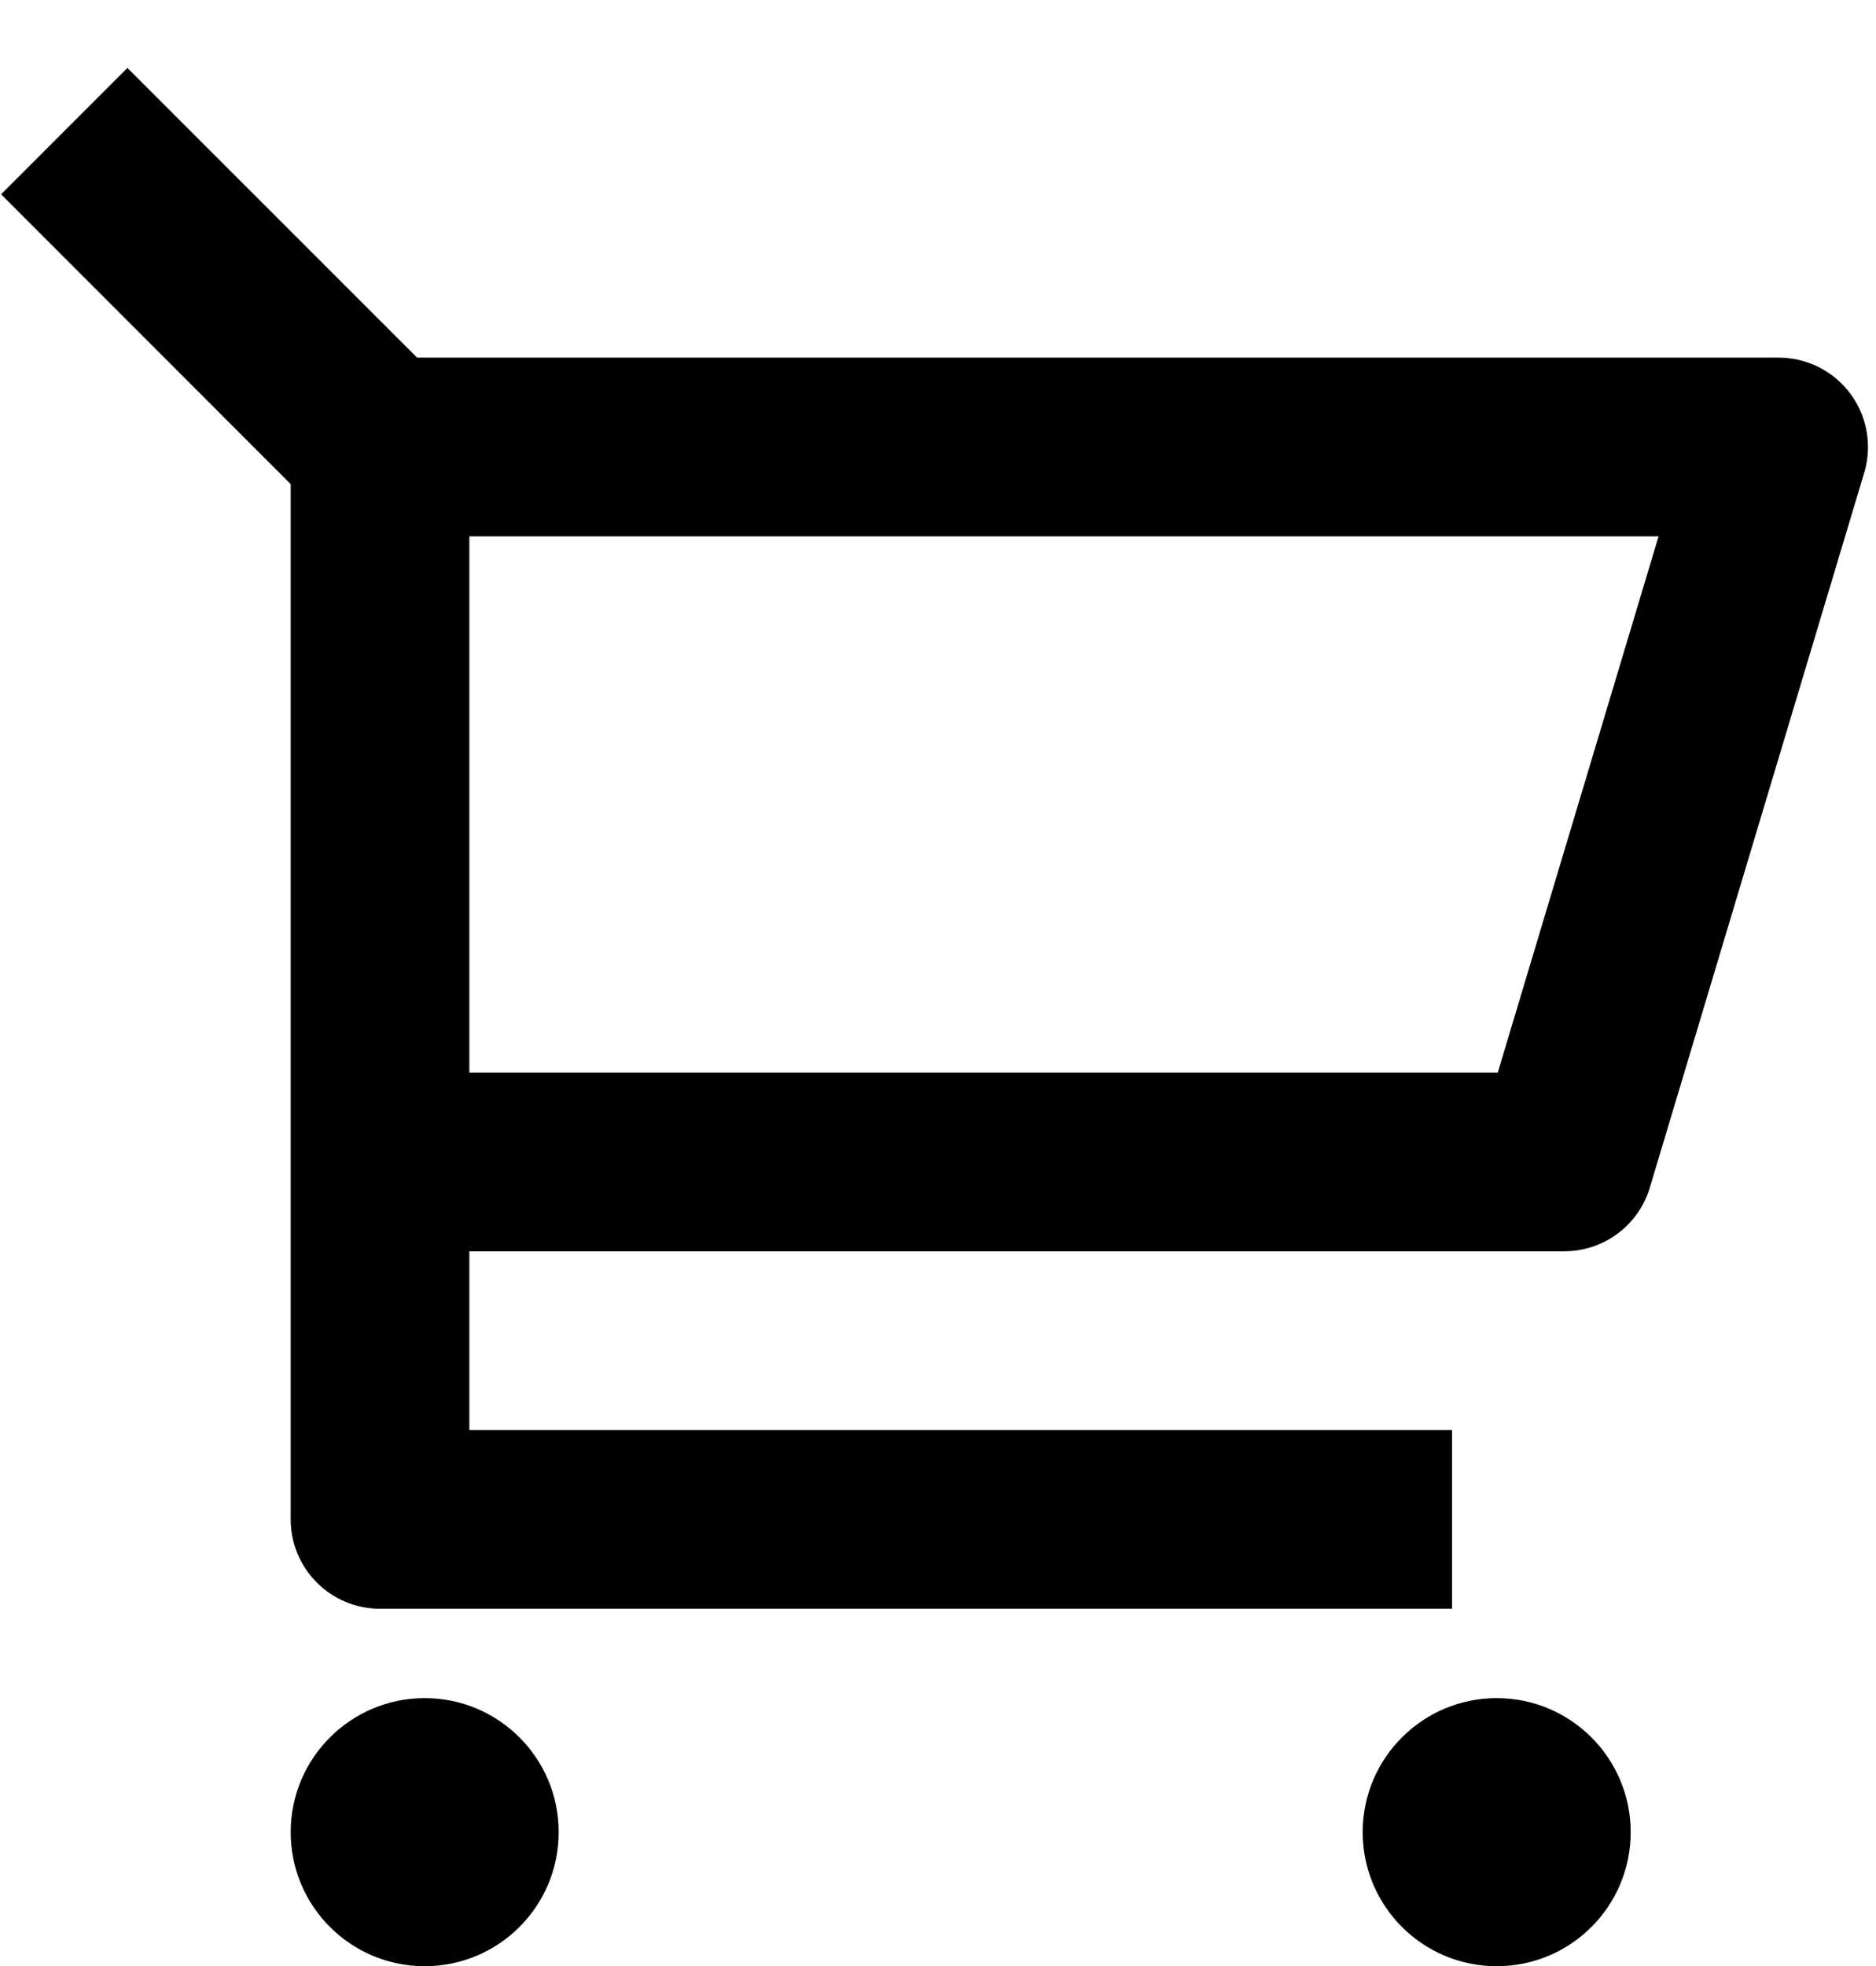 <svg width="21" height="22" viewBox="0 0 21 22" fill="none" xmlns="http://www.w3.org/2000/svg">
<path d="M3.254 5.417L0.012 2.174L1.426 0.76L4.669 4.002H19.91C20.463 4.002 20.91 4.45 20.91 5.002C20.91 5.1 20.896 5.197 20.868 5.29L18.468 13.29C18.341 13.713 17.952 14.002 17.51 14.002H5.254V16.002H16.254V18.002H4.254C3.702 18.002 3.254 17.555 3.254 17.002V5.417ZM5.254 6.002V12.002H16.766L18.566 6.002H5.254ZM4.754 22.002C3.926 22.002 3.254 21.331 3.254 20.502C3.254 19.674 3.926 19.002 4.754 19.002C5.583 19.002 6.254 19.674 6.254 20.502C6.254 21.331 5.583 22.002 4.754 22.002ZM16.754 22.002C15.926 22.002 15.254 21.331 15.254 20.502C15.254 19.674 15.926 19.002 16.754 19.002C17.583 19.002 18.254 19.674 18.254 20.502C18.254 21.331 17.583 22.002 16.754 22.002Z" fill="black"/>
</svg>
